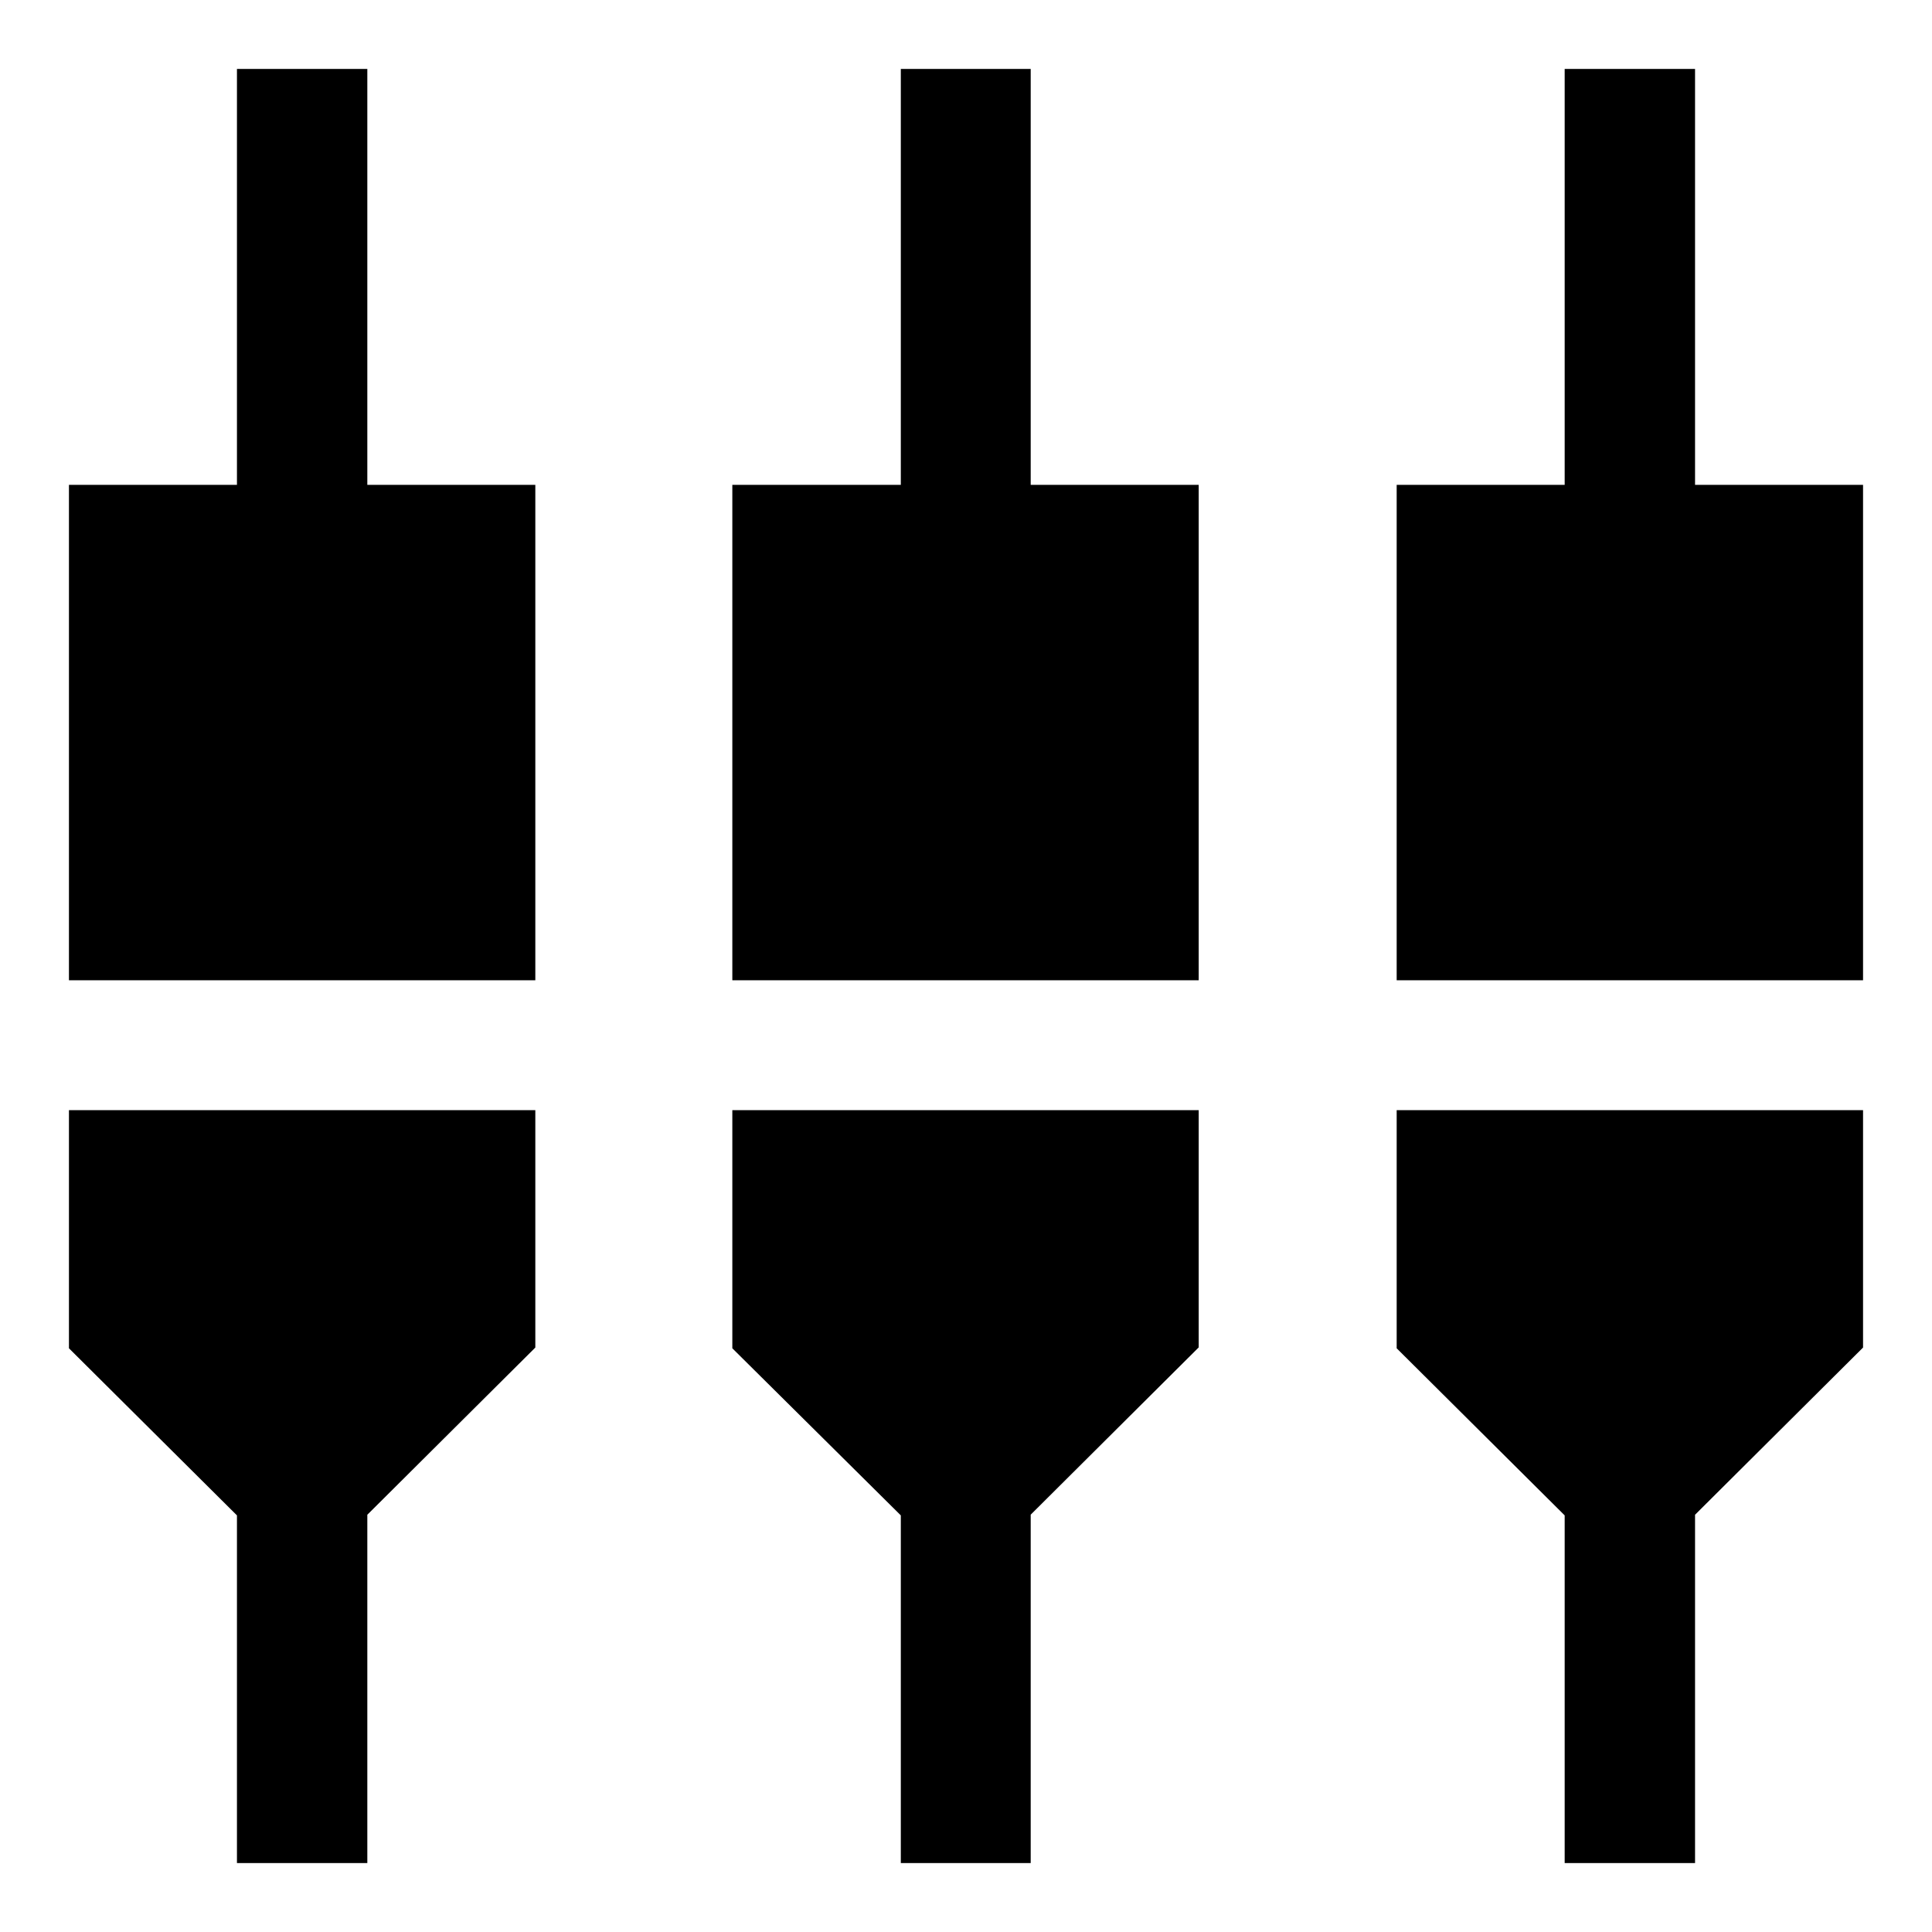 <svg xmlns="http://www.w3.org/2000/svg" width="48" height="48" viewBox="0 -960 960 960"><path d="M117.74-34.26v-172.75l-83.48-83.03v-118.33H266v117.96l-83.48 83.08v173.07h-64.78Zm329.87 0v-172.75l-83.72-83.03v-118.33h231.74v117.89l-83.48 83.11v173.11h-64.54Zm329.87 0v-172.75L694-290.04v-118.33h231.74v117.96l-83.48 83.08v173.07h-64.78ZM34.26-472.91v-246.16h83.48v-206.67h64.78v206.67H266v246.16H34.26Zm329.63 0v-246.16h83.72v-206.67h64.54v206.67h83.48v246.16H363.89Zm330.11 0v-246.16h83.48v-206.67h64.78v206.67h83.48v246.16H694Z"/></svg>